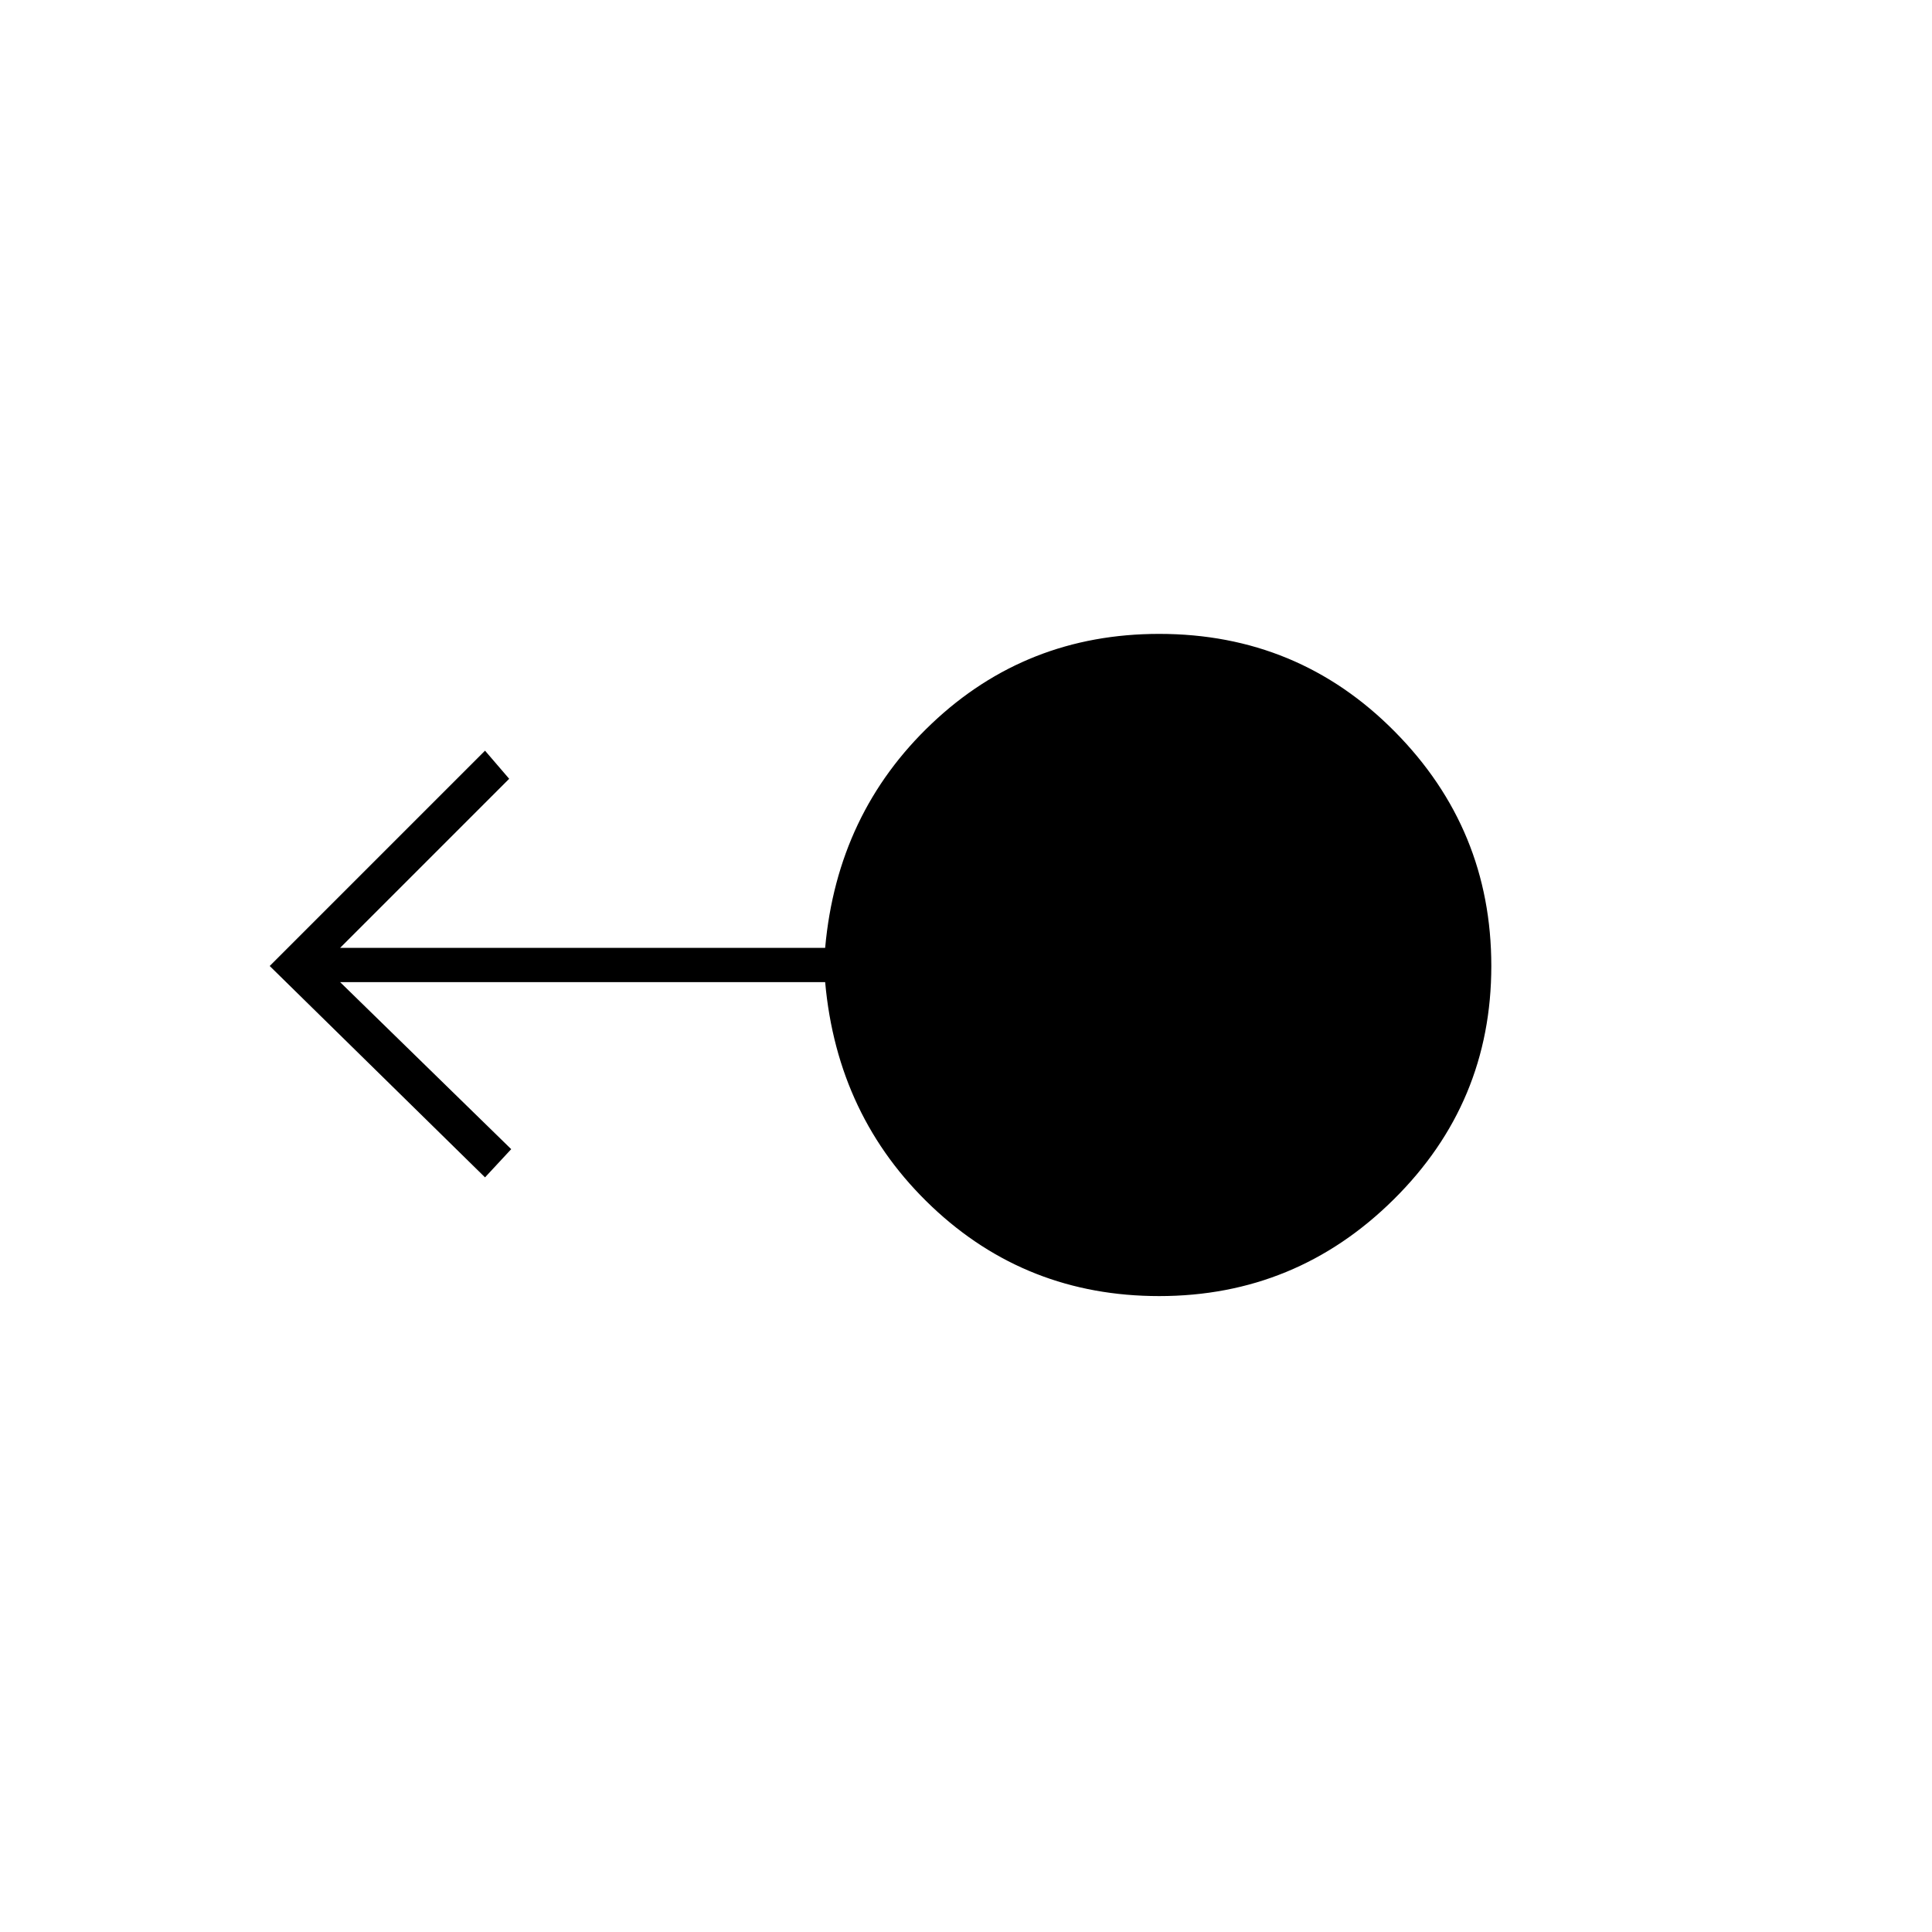 <svg xmlns="http://www.w3.org/2000/svg" height="20" width="20"><path d="M12 13.417q-1.375 0-2.354-.927-.979-.928-1.104-2.323H3.521l1.771 1.729-.271.292L2.792 10l2.229-2.229.25.291-1.75 1.75h5.021q.125-1.395 1.104-2.322.979-.928 2.354-.928 1.438 0 2.438 1.011 1 1.01 1 2.427t-1.011 2.417q-1.01 1-2.427 1Z"/></svg>